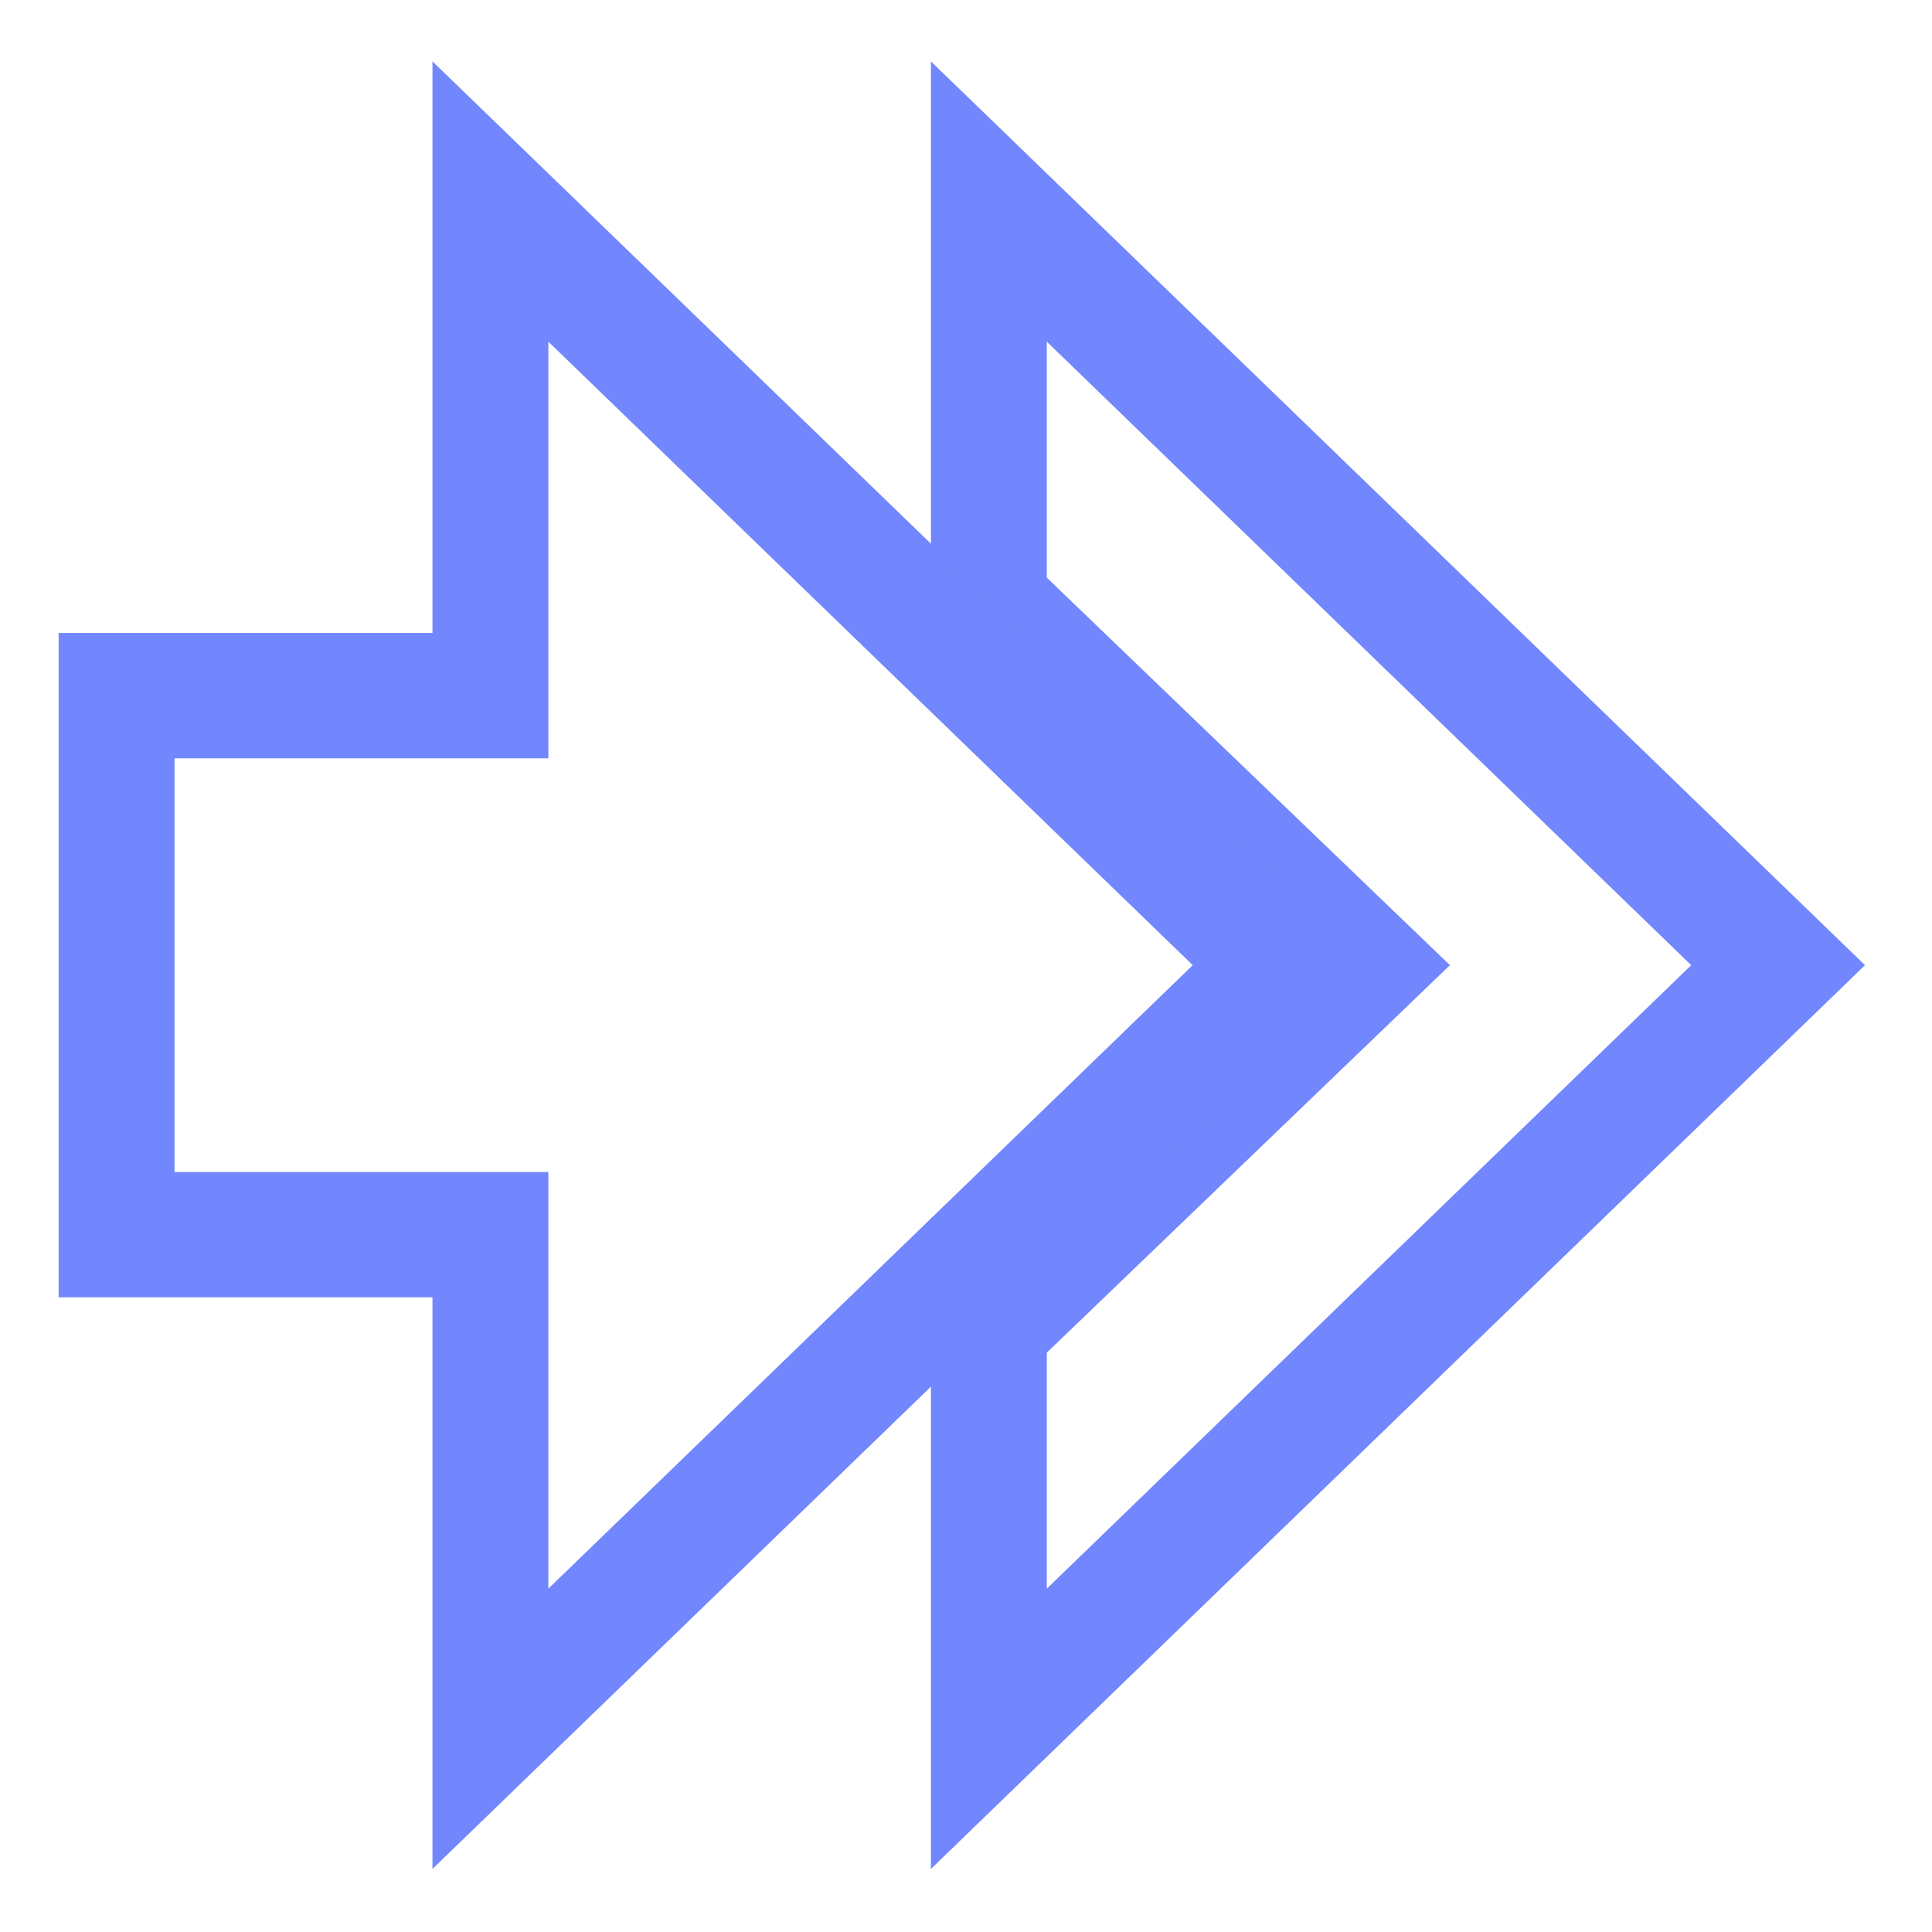 <svg xmlns="http://www.w3.org/2000/svg" width="16" height="16" version="1.1" viewBox="0 0 16 16">
 <g transform="translate(0,-1036.362)">
  <g transform="matrix(0.172,0,0,0.186,-4.682,1040.297)" style="fill:none;stroke:#7287fd;stroke-width:5.579">
   <g transform="matrix(2,0,0,2,24.834,-1978.906)" style="fill:none;stroke:#7287fd;stroke-width:2.79">
    <path style="fill:none;stroke:#7287fd;stroke-width:2.79" d="m 25,983.362 v 9 l 9,8 -9,8 v 9 l 19,-17 z"/>
    <path d="m 4,994.362 v 12 h 9 v 11 l 19,-17 -19,-17 v 11 z" style="fill:none;stroke:#7287fd;stroke-width:2.79"/>
   </g>
  </g>
 </g>
</svg>
